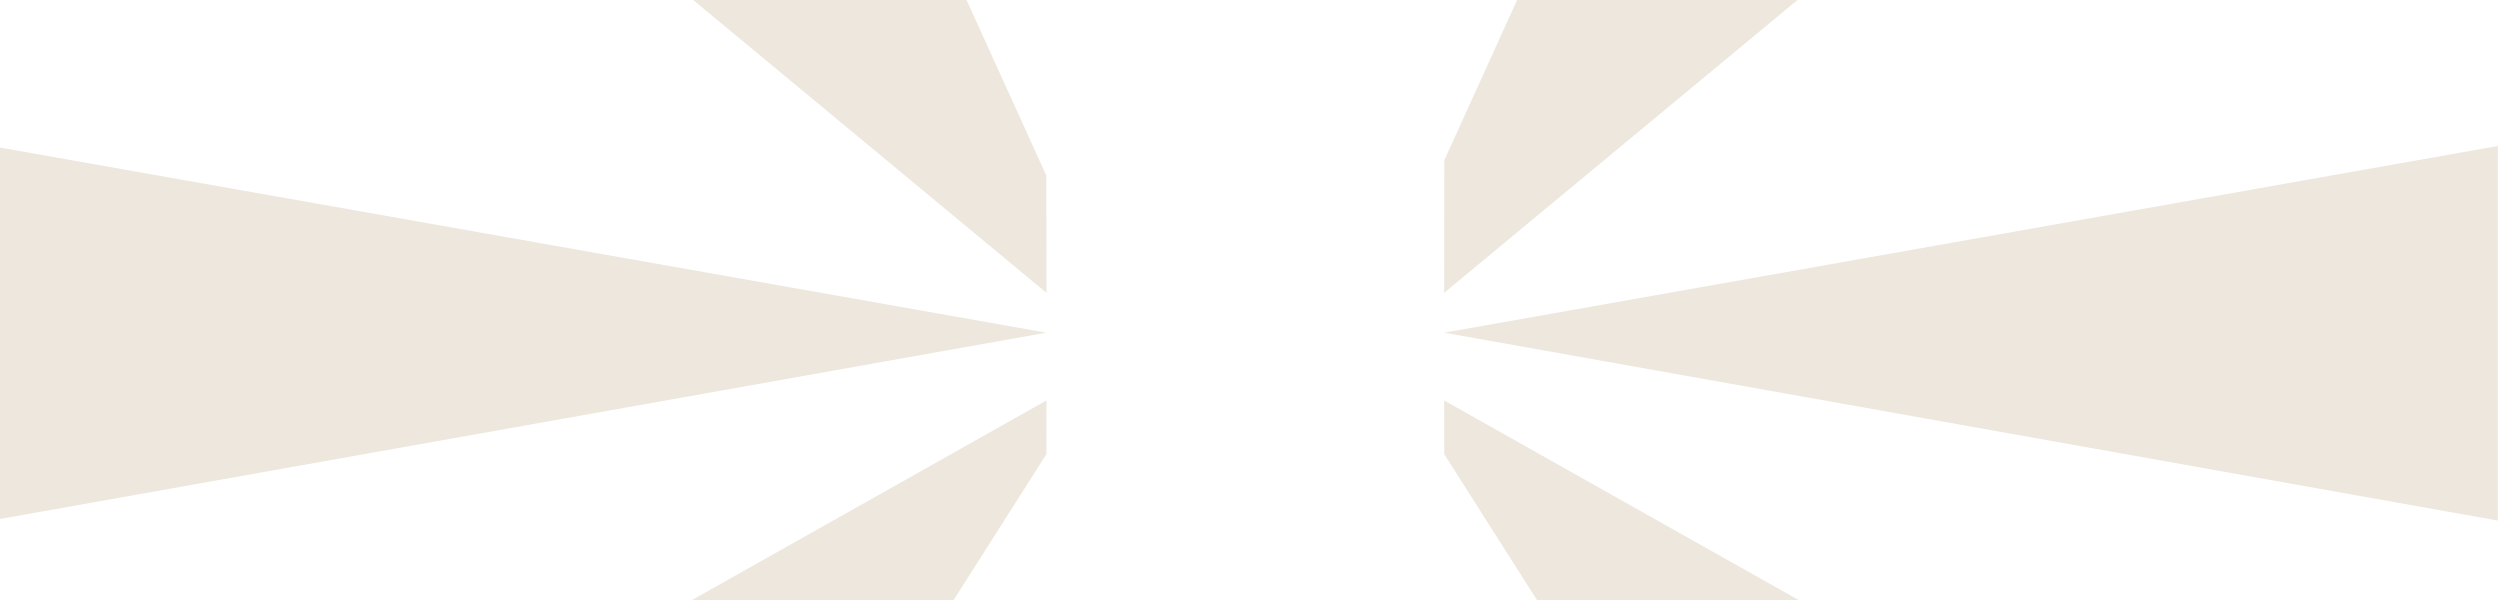 <?xml version="1.0" encoding="UTF-8" standalone="no"?>
<!DOCTYPE svg PUBLIC "-//W3C//DTD SVG 1.1//EN" "http://www.w3.org/Graphics/SVG/1.1/DTD/svg11.dtd">
<svg width="100%" height="100%" viewBox="0 0 9000 2160" version="1.1" xmlns="http://www.w3.org/2000/svg" xmlns:xlink="http://www.w3.org/1999/xlink" xml:space="preserve" xmlns:serif="http://www.serif.com/" style="fill-rule:evenodd;clip-rule:evenodd;stroke-linejoin:round;stroke-miterlimit:2;">
    <g id="Triangles-RIGHTSIDED" serif:id="Triangles RIGHTSIDED" transform="matrix(1.043,0,0,1,2480.55,0)">
        <g transform="matrix(1,0,0,1.472,-10.48,-3.245)">
            <path d="M2617.38,394.299L2868.73,2.205L2618.03,2.205L2618.04,0L3840,0L2616.84,718.293L2617.38,394.299Z" style="fill:rgb(237,231,221);"/>
        </g>
        <g transform="matrix(-1,0,0,1.472,3850.48,-3.245)">
            <path d="M2617.32,431.678L2616.84,718.293L3840,0L2618.04,0L2618.03,2.205L2892.63,2.205L2617.32,431.678Z" style="fill:rgb(237,231,221);"/>
        </g>
        <g transform="matrix(-1,0,0,-1,3850.48,2160)">
            <path d="M2617.16,524.887L2937.14,0L3840,0L2616.84,718.293L2617.16,524.887Z" style="fill:rgb(237,231,221);"/>
        </g>
        <g transform="matrix(1,0,0,-1,-10.48,2160)">
            <path d="M2617.16,524.887L2937.14,0L3840,0L2616.84,718.293L2617.16,524.887Z" style="fill:rgb(237,231,221);"/>
        </g>
        <g transform="matrix(2.978,0,0,1.224,-2409.37,-206.576)">
            <path d="M0,1699.83L0,598.155L1223.16,1147.23L0,1699.83Z" style="fill:rgb(237,231,221);"/>
        </g>
        <g transform="matrix(-2.973,0,0,1.224,6243.15,-206.576)">
            <path d="M0,1699.83L0,598.155L1223.16,1147.23L0,1699.83Z" style="fill:rgb(237,231,221);"/>
        </g>
    </g>
</svg>
